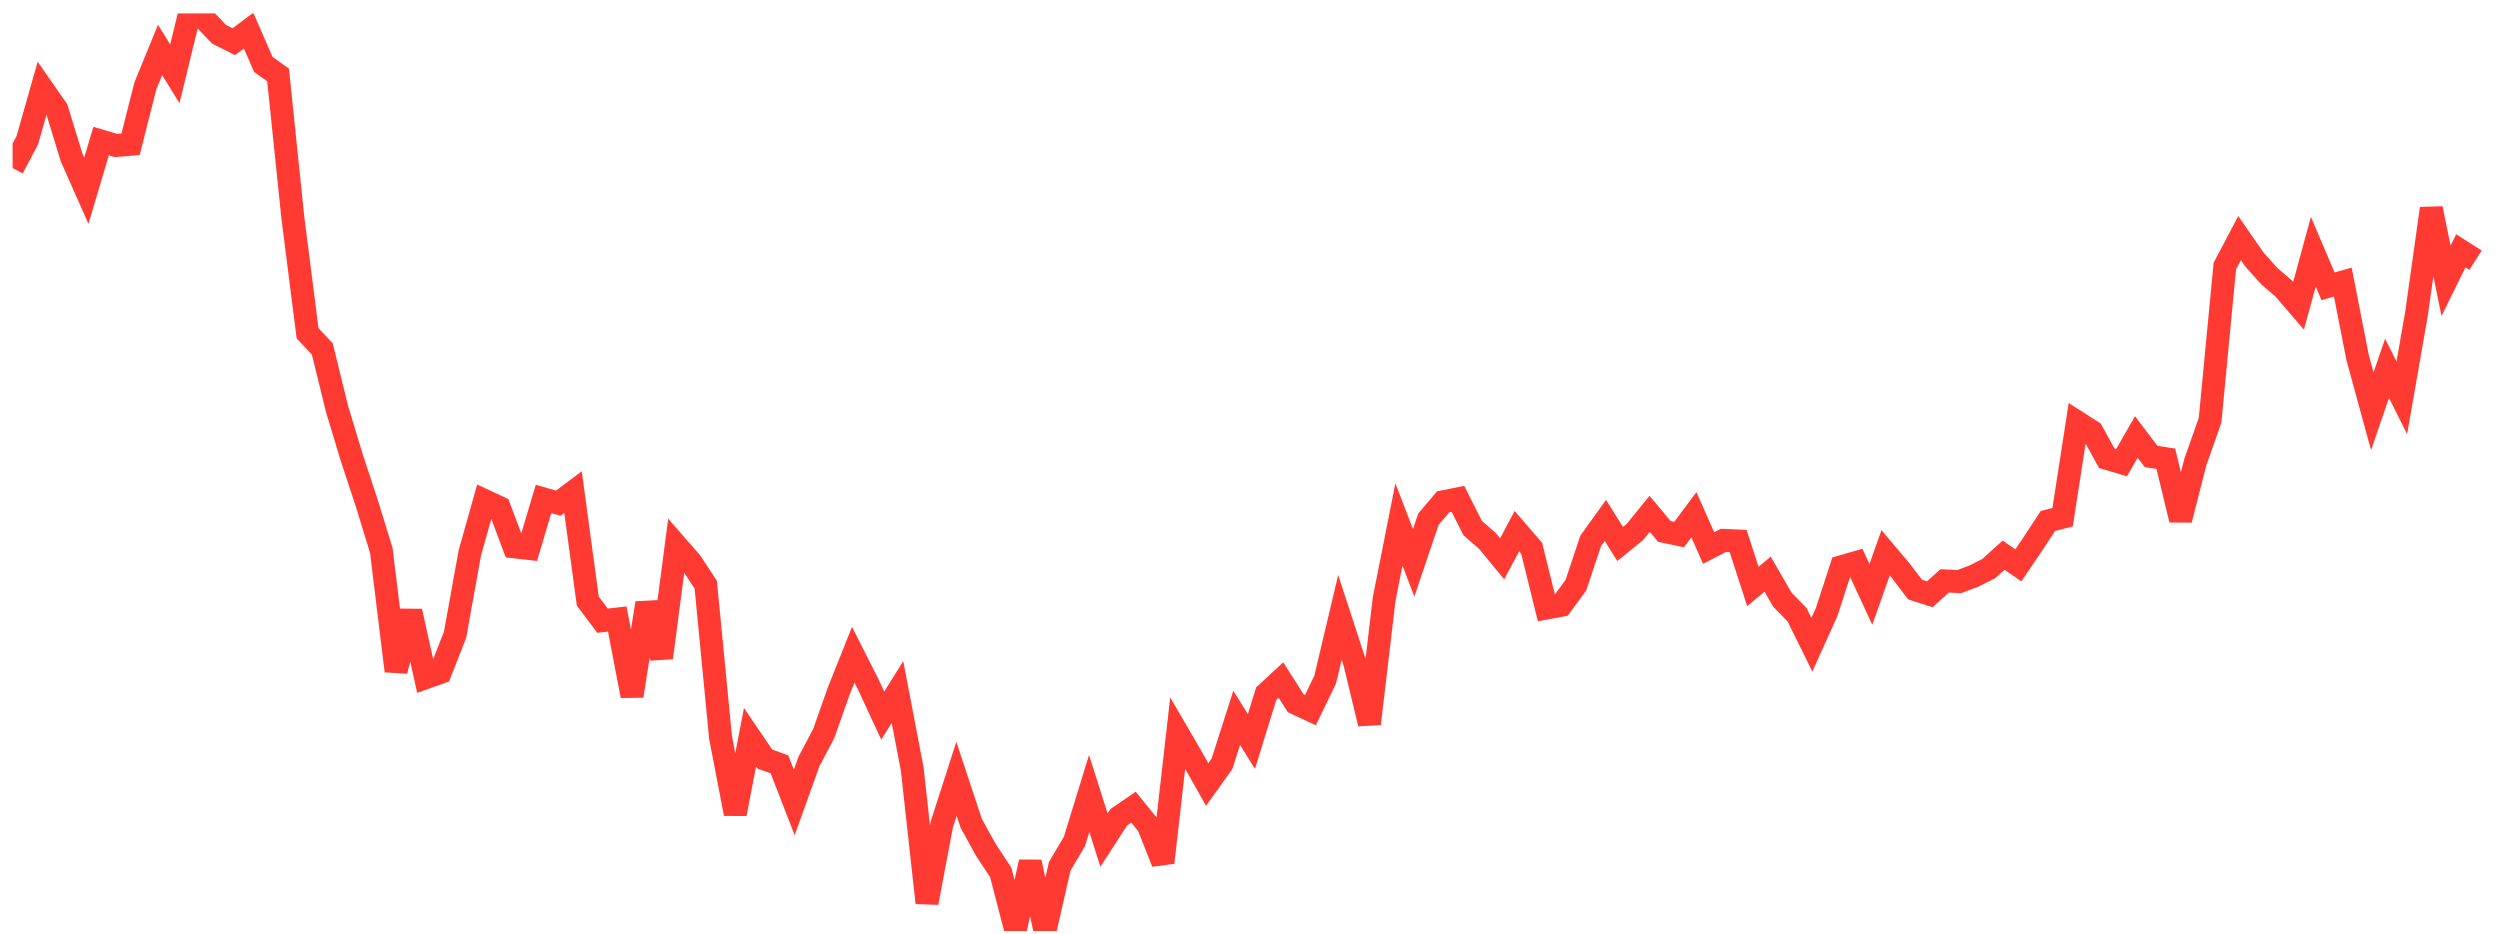<svg width="158" height="59" viewBox="0 0 158 59" fill="none" xmlns="http://www.w3.org/2000/svg">
<g clip-path="url(#clip0_2_747)">
<path d="M0.796 10.622L1.728 8.857L2.661 5.571L3.593 6.908L4.525 9.954L5.457 12.057L6.389 8.917L7.321 9.194L8.253 9.118L9.185 5.435L10.117 3.159L11.049 4.666L11.981 0.847L12.914 1.189L13.846 2.168L14.778 2.635L15.71 1.935L16.642 4.072L17.574 4.735L18.506 13.736L19.438 21.063L20.37 22.052L21.302 25.85L22.234 28.932L23.166 31.753L24.099 34.787L25.031 42.407L25.963 38.635L26.895 42.831L27.827 42.499L28.759 40.123L29.691 34.958L30.623 31.638L31.555 32.074L32.487 34.558L33.419 34.663L34.351 31.534L35.283 31.803L36.216 31.104L37.148 37.989L38.08 39.227L39.012 39.121L39.944 43.98L40.876 38.115L41.808 41.568L42.74 34.468L43.672 35.536L44.604 36.952L45.536 46.586L46.468 51.432L47.401 46.597L48.333 47.969L49.265 48.31L50.197 50.715L51.129 48.119L52.061 46.357L52.993 43.716L53.925 41.379L54.857 43.219L55.789 45.227L56.721 43.735L57.654 48.613L58.586 57.056L59.518 52.119L60.45 49.221L61.382 52.036L62.314 53.724L63.246 55.133L64.178 58.723L65.11 54.477L66.042 58.843L66.974 54.752L67.906 53.176L68.838 50.147L69.771 53.094L70.703 51.653L71.635 51.013L72.567 52.161L73.499 54.512L74.431 46.331L75.363 47.931L76.295 49.58L77.227 48.279L78.159 45.368L79.091 46.864L80.023 43.842L80.956 42.98L81.888 44.444L82.82 44.879L83.752 42.948L84.684 39.017L85.616 41.876L86.548 45.739L87.48 37.852L88.412 33.146L89.344 35.569L90.276 32.816L91.209 31.716L92.141 31.526L93.073 33.375L94.005 34.186L94.937 35.317L95.869 33.569L96.801 34.651L97.733 38.426L98.665 38.255L99.597 36.983L100.529 34.19L101.461 32.892L102.393 34.377L103.326 33.62L104.258 32.475L105.19 33.587L106.122 33.784L107.054 32.53L107.986 34.635L108.918 34.152L109.85 34.191L110.782 37.065L111.714 36.287L112.646 37.901L113.578 38.858L114.511 40.746L115.443 38.682L116.375 35.819L117.307 35.551L118.239 37.568L119.171 34.938L120.103 36.04L121.035 37.262L121.967 37.559L122.899 36.714L123.831 36.757L124.763 36.403L125.696 35.931L126.628 35.086L127.56 35.73L128.492 34.353L129.424 32.929L130.356 32.688L131.288 26.681L132.22 27.279L133.152 28.967L134.084 29.243L135.016 27.615L135.948 28.848L136.881 28.992L137.813 32.853L138.745 29.205L139.677 26.565L140.609 16.815L141.541 15.049L142.473 16.393L143.405 17.437L144.337 18.242L145.269 19.327L146.201 15.91L147.133 18.095L148.066 17.826L148.998 22.584L149.93 25.99L150.862 23.278L151.794 25.147L152.726 19.808L153.658 13.177L154.59 17.75L155.522 15.852L156.454 16.444" stroke="#FF3A33" stroke-width="1.45"/>
</g>
<defs>
<clipPath id="clip0_2_747">
<rect width="156.59" height="57.996" fill="white" transform="translate(0.796 0.847)"/>
</clipPath>
</defs>
</svg>

